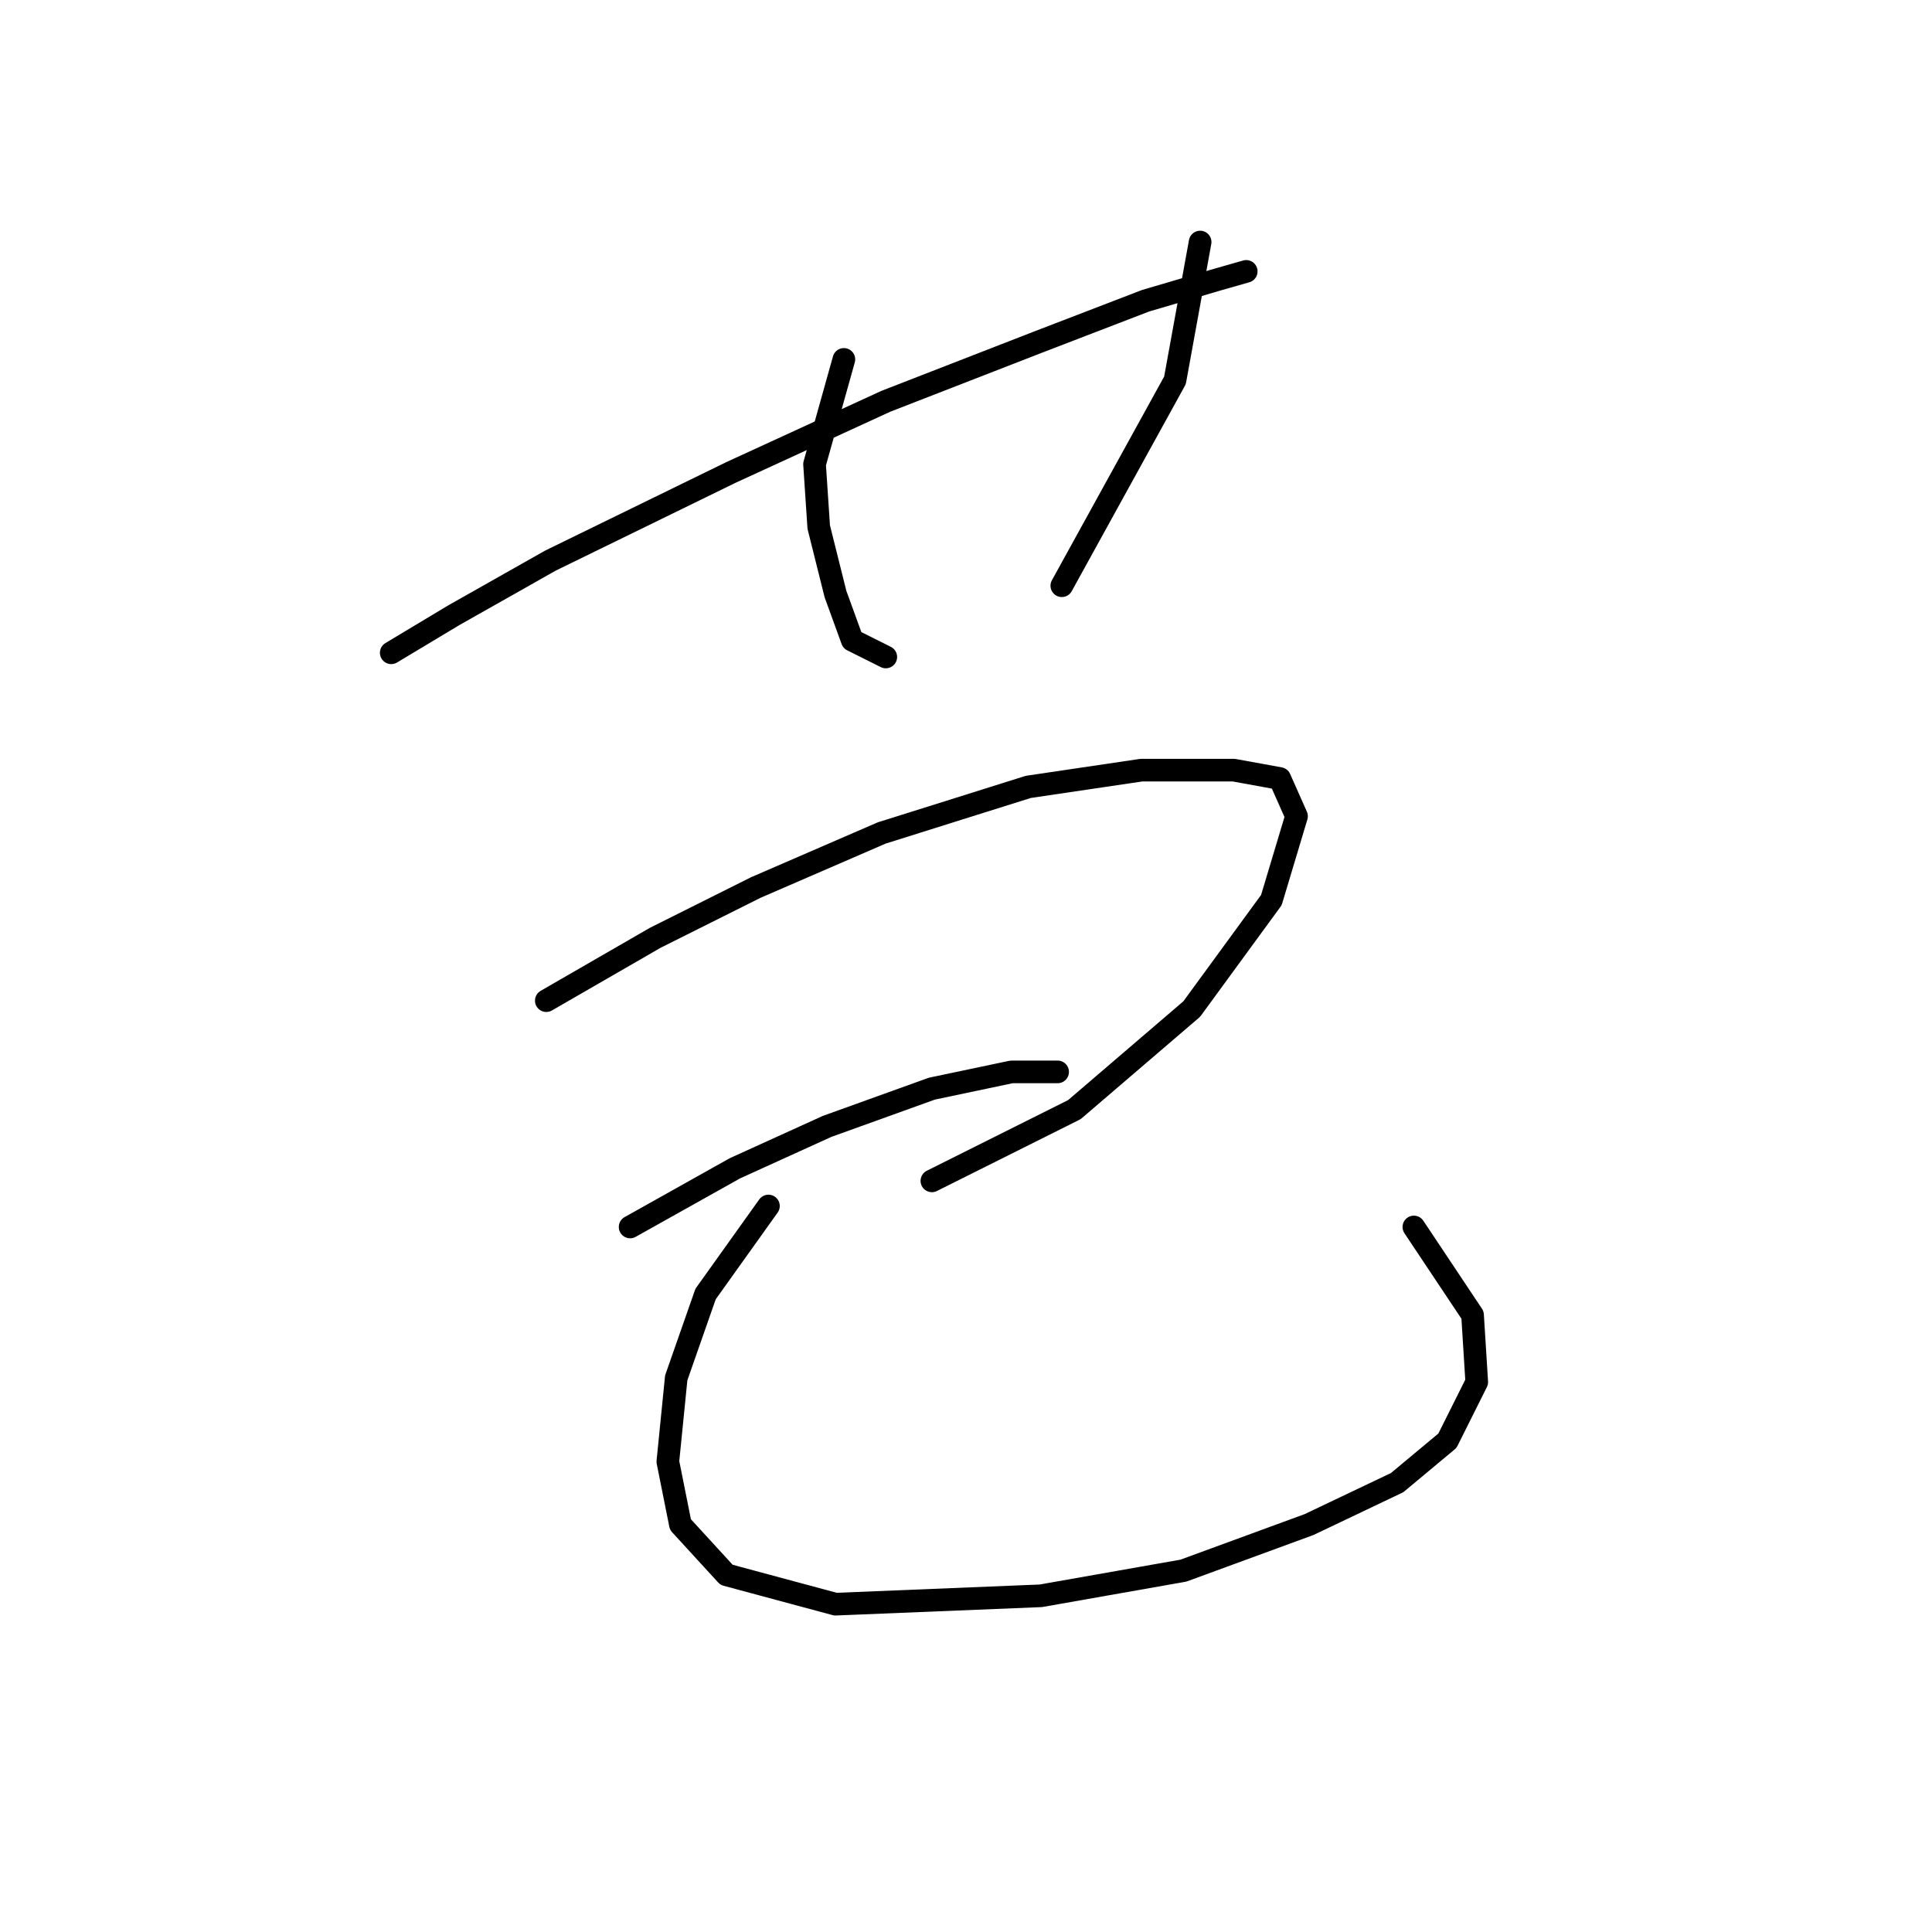 <?xml version="1.0" standalone="no"?>
    <svg width="256" height="256" xmlns="http://www.w3.org/2000/svg" version="1.1">
    <polyline stroke="black" stroke-width="3" stroke-linecap="round" fill="transparent" stroke-linejoin="round" points="51.84 86.497 60.17 81.499 72.943 74.279 96.823 62.617 117.372 53.176 137.364 45.401 151.803 39.847 161.244 37.07 165.132 35.96 165.132 35.96 " />
        <polyline stroke="black" stroke-width="3" stroke-linecap="round" fill="transparent" stroke-linejoin="round" points="111.818 47.622 107.931 61.506 108.486 69.836 110.707 78.722 112.929 84.831 117.372 87.052 117.372 87.052 " />
        <polyline stroke="black" stroke-width="3" stroke-linecap="round" fill="transparent" stroke-linejoin="round" points="159.023 32.072 155.691 50.399 140.696 77.611 140.696 77.611 " />
        <polyline stroke="black" stroke-width="3" stroke-linecap="round" fill="transparent" stroke-linejoin="round" points="72.388 132.591 86.827 124.261 100.156 117.597 116.816 110.377 136.253 104.268 151.248 102.047 163.466 102.047 169.575 103.157 171.796 108.156 168.464 119.263 157.912 133.702 142.362 147.03 123.48 156.471 123.48 156.471 " />
        <polyline stroke="black" stroke-width="3" stroke-linecap="round" fill="transparent" stroke-linejoin="round" points="83.495 162.58 97.379 154.805 109.597 149.252 123.48 144.253 134.032 142.032 140.141 142.032 140.141 142.032 " />
        <polyline stroke="black" stroke-width="3" stroke-linecap="round" fill="transparent" stroke-linejoin="round" points="101.822 159.803 93.491 171.466 89.604 182.573 88.493 193.68 90.159 202.01 96.268 208.674 110.707 212.562 137.92 211.451 156.802 208.119 173.462 202.01 185.125 196.457 191.789 190.903 195.676 183.128 195.121 174.243 187.346 162.58 187.346 162.58 " />
        </svg>